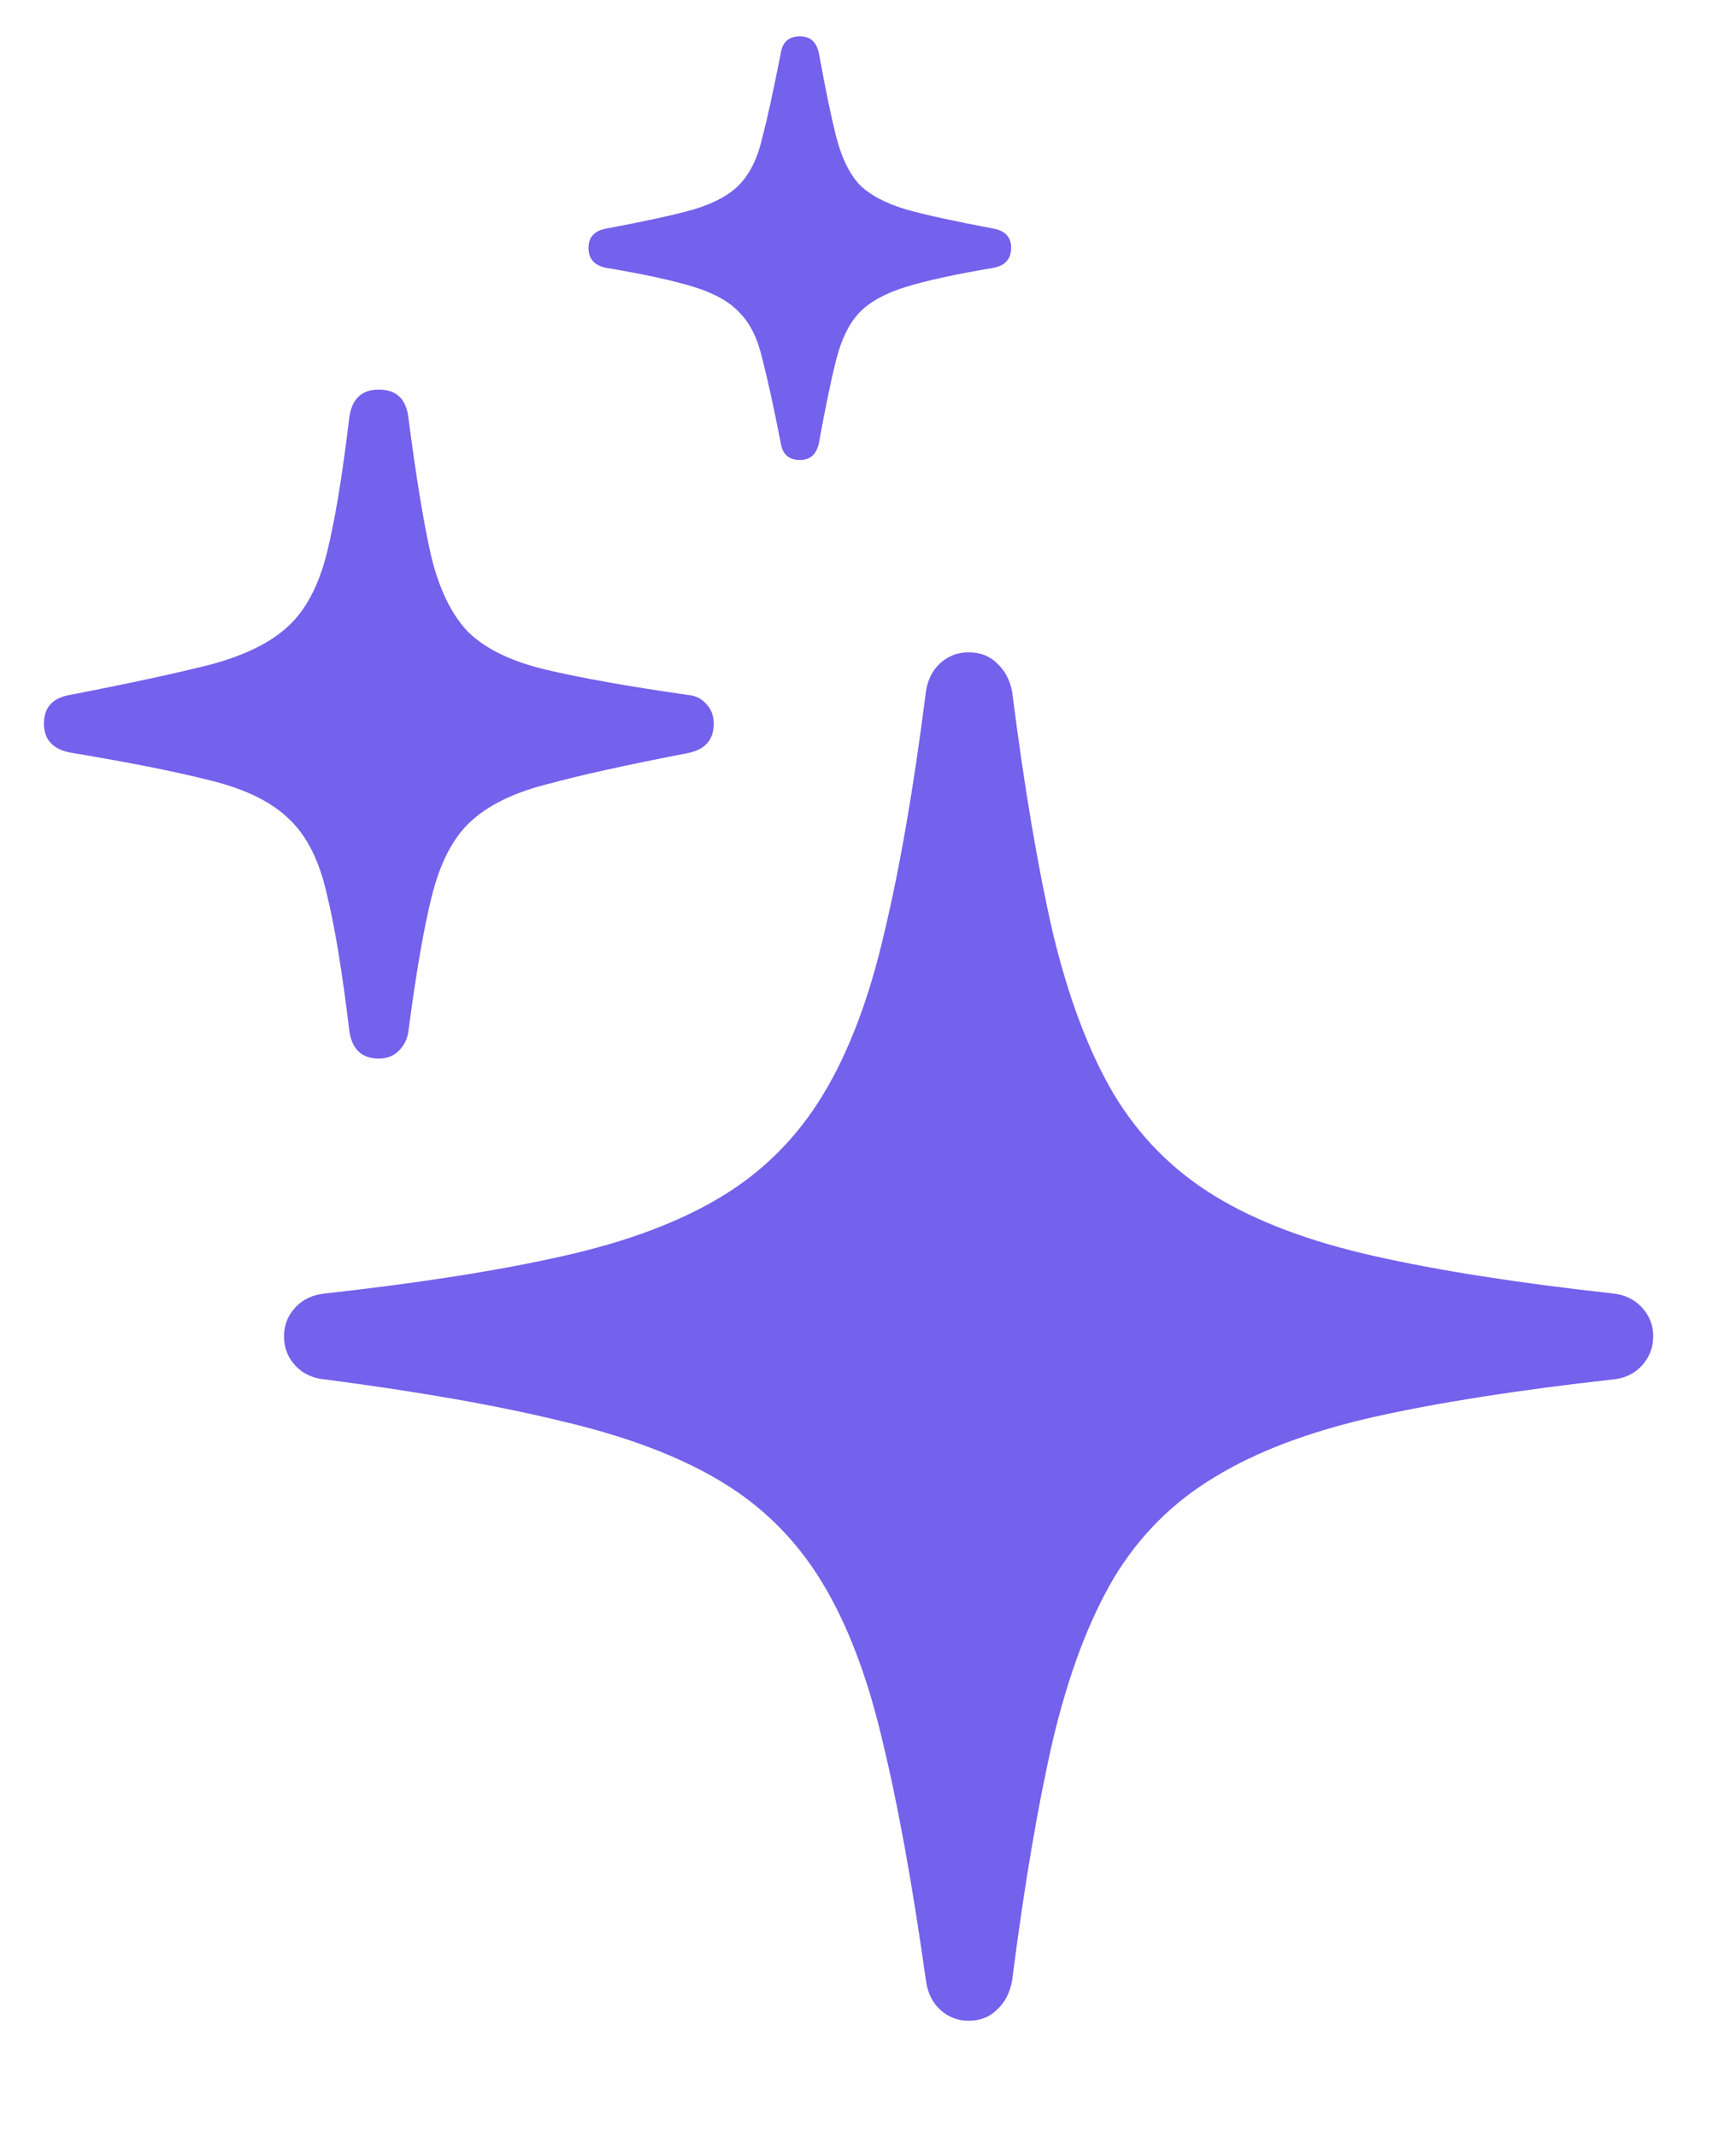 <svg width="13" height="16" viewBox="0 0 13 16" fill="none" xmlns="http://www.w3.org/2000/svg">
<path d="M7.253 15.13C7.171 15.13 7.099 15.102 7.038 15.045C6.982 14.993 6.947 14.922 6.934 14.83C6.834 14.118 6.726 13.519 6.608 13.033C6.495 12.55 6.343 12.153 6.152 11.841C5.961 11.528 5.71 11.278 5.397 11.091C5.089 10.905 4.693 10.755 4.211 10.642C3.734 10.525 3.143 10.421 2.44 10.329C2.344 10.321 2.268 10.286 2.212 10.225C2.155 10.164 2.127 10.091 2.127 10.004C2.127 9.921 2.155 9.85 2.212 9.789C2.268 9.728 2.344 9.693 2.44 9.684C3.143 9.606 3.736 9.513 4.218 9.404C4.7 9.296 5.097 9.146 5.41 8.955C5.723 8.764 5.974 8.51 6.165 8.193C6.357 7.876 6.509 7.474 6.621 6.988C6.739 6.497 6.843 5.893 6.934 5.177C6.947 5.09 6.982 5.021 7.038 4.968C7.099 4.912 7.171 4.884 7.253 4.884C7.34 4.884 7.412 4.912 7.468 4.968C7.525 5.021 7.562 5.09 7.579 5.177C7.67 5.893 7.772 6.497 7.885 6.988C8.002 7.474 8.154 7.876 8.341 8.193C8.532 8.51 8.784 8.764 9.097 8.955C9.409 9.146 9.807 9.296 10.289 9.404C10.771 9.513 11.366 9.606 12.073 9.684C12.165 9.693 12.239 9.728 12.295 9.789C12.351 9.85 12.38 9.921 12.38 10.004C12.38 10.091 12.351 10.164 12.295 10.225C12.239 10.286 12.165 10.321 12.073 10.329C11.366 10.408 10.771 10.501 10.289 10.609C9.807 10.718 9.409 10.868 9.097 11.059C8.784 11.246 8.532 11.498 8.341 11.815C8.154 12.132 8.002 12.535 7.885 13.026C7.772 13.517 7.67 14.118 7.579 14.83C7.562 14.922 7.525 14.993 7.468 15.045C7.412 15.102 7.34 15.13 7.253 15.13ZM2.837 7.926C2.707 7.926 2.633 7.854 2.615 7.711C2.563 7.277 2.507 6.936 2.446 6.688C2.39 6.441 2.296 6.256 2.166 6.134C2.04 6.009 1.849 5.913 1.593 5.848C1.341 5.783 0.994 5.713 0.551 5.639C0.403 5.618 0.329 5.544 0.329 5.418C0.329 5.296 0.394 5.225 0.525 5.203C0.972 5.116 1.324 5.04 1.58 4.975C1.836 4.906 2.029 4.81 2.159 4.688C2.29 4.567 2.385 4.387 2.446 4.148C2.507 3.905 2.563 3.566 2.615 3.132C2.633 2.988 2.707 2.917 2.837 2.917C2.967 2.917 3.041 2.986 3.058 3.125C3.115 3.564 3.171 3.909 3.228 4.161C3.289 4.413 3.382 4.604 3.508 4.734C3.638 4.86 3.831 4.953 4.088 5.014C4.344 5.075 4.698 5.138 5.149 5.203C5.206 5.207 5.251 5.229 5.286 5.268C5.325 5.307 5.345 5.357 5.345 5.418C5.345 5.54 5.28 5.613 5.149 5.639C4.698 5.726 4.344 5.804 4.088 5.874C3.836 5.939 3.645 6.035 3.514 6.161C3.388 6.282 3.295 6.465 3.234 6.708C3.173 6.951 3.115 7.29 3.058 7.724C3.05 7.78 3.026 7.828 2.987 7.867C2.948 7.906 2.898 7.926 2.837 7.926ZM5.99 3.444C5.907 3.444 5.859 3.401 5.846 3.314C5.794 3.049 5.749 2.841 5.709 2.689C5.675 2.537 5.618 2.422 5.54 2.343C5.466 2.261 5.351 2.196 5.195 2.148C5.039 2.1 4.819 2.052 4.537 2.005C4.45 1.987 4.407 1.937 4.407 1.855C4.407 1.777 4.45 1.729 4.537 1.712C4.819 1.659 5.039 1.612 5.195 1.568C5.351 1.521 5.466 1.458 5.54 1.379C5.618 1.297 5.675 1.18 5.709 1.028C5.749 0.876 5.794 0.667 5.846 0.402C5.859 0.315 5.907 0.272 5.99 0.272C6.068 0.272 6.116 0.315 6.133 0.402C6.181 0.667 6.224 0.876 6.263 1.028C6.302 1.18 6.359 1.297 6.433 1.379C6.511 1.458 6.628 1.521 6.784 1.568C6.941 1.612 7.16 1.659 7.442 1.712C7.529 1.729 7.572 1.777 7.572 1.855C7.572 1.937 7.529 1.987 7.442 2.005C7.16 2.052 6.941 2.1 6.784 2.148C6.628 2.196 6.511 2.261 6.433 2.343C6.359 2.422 6.302 2.537 6.263 2.689C6.224 2.841 6.181 3.049 6.133 3.314C6.116 3.401 6.068 3.444 5.99 3.444Z" fill="#7461EC"/>
</svg>
